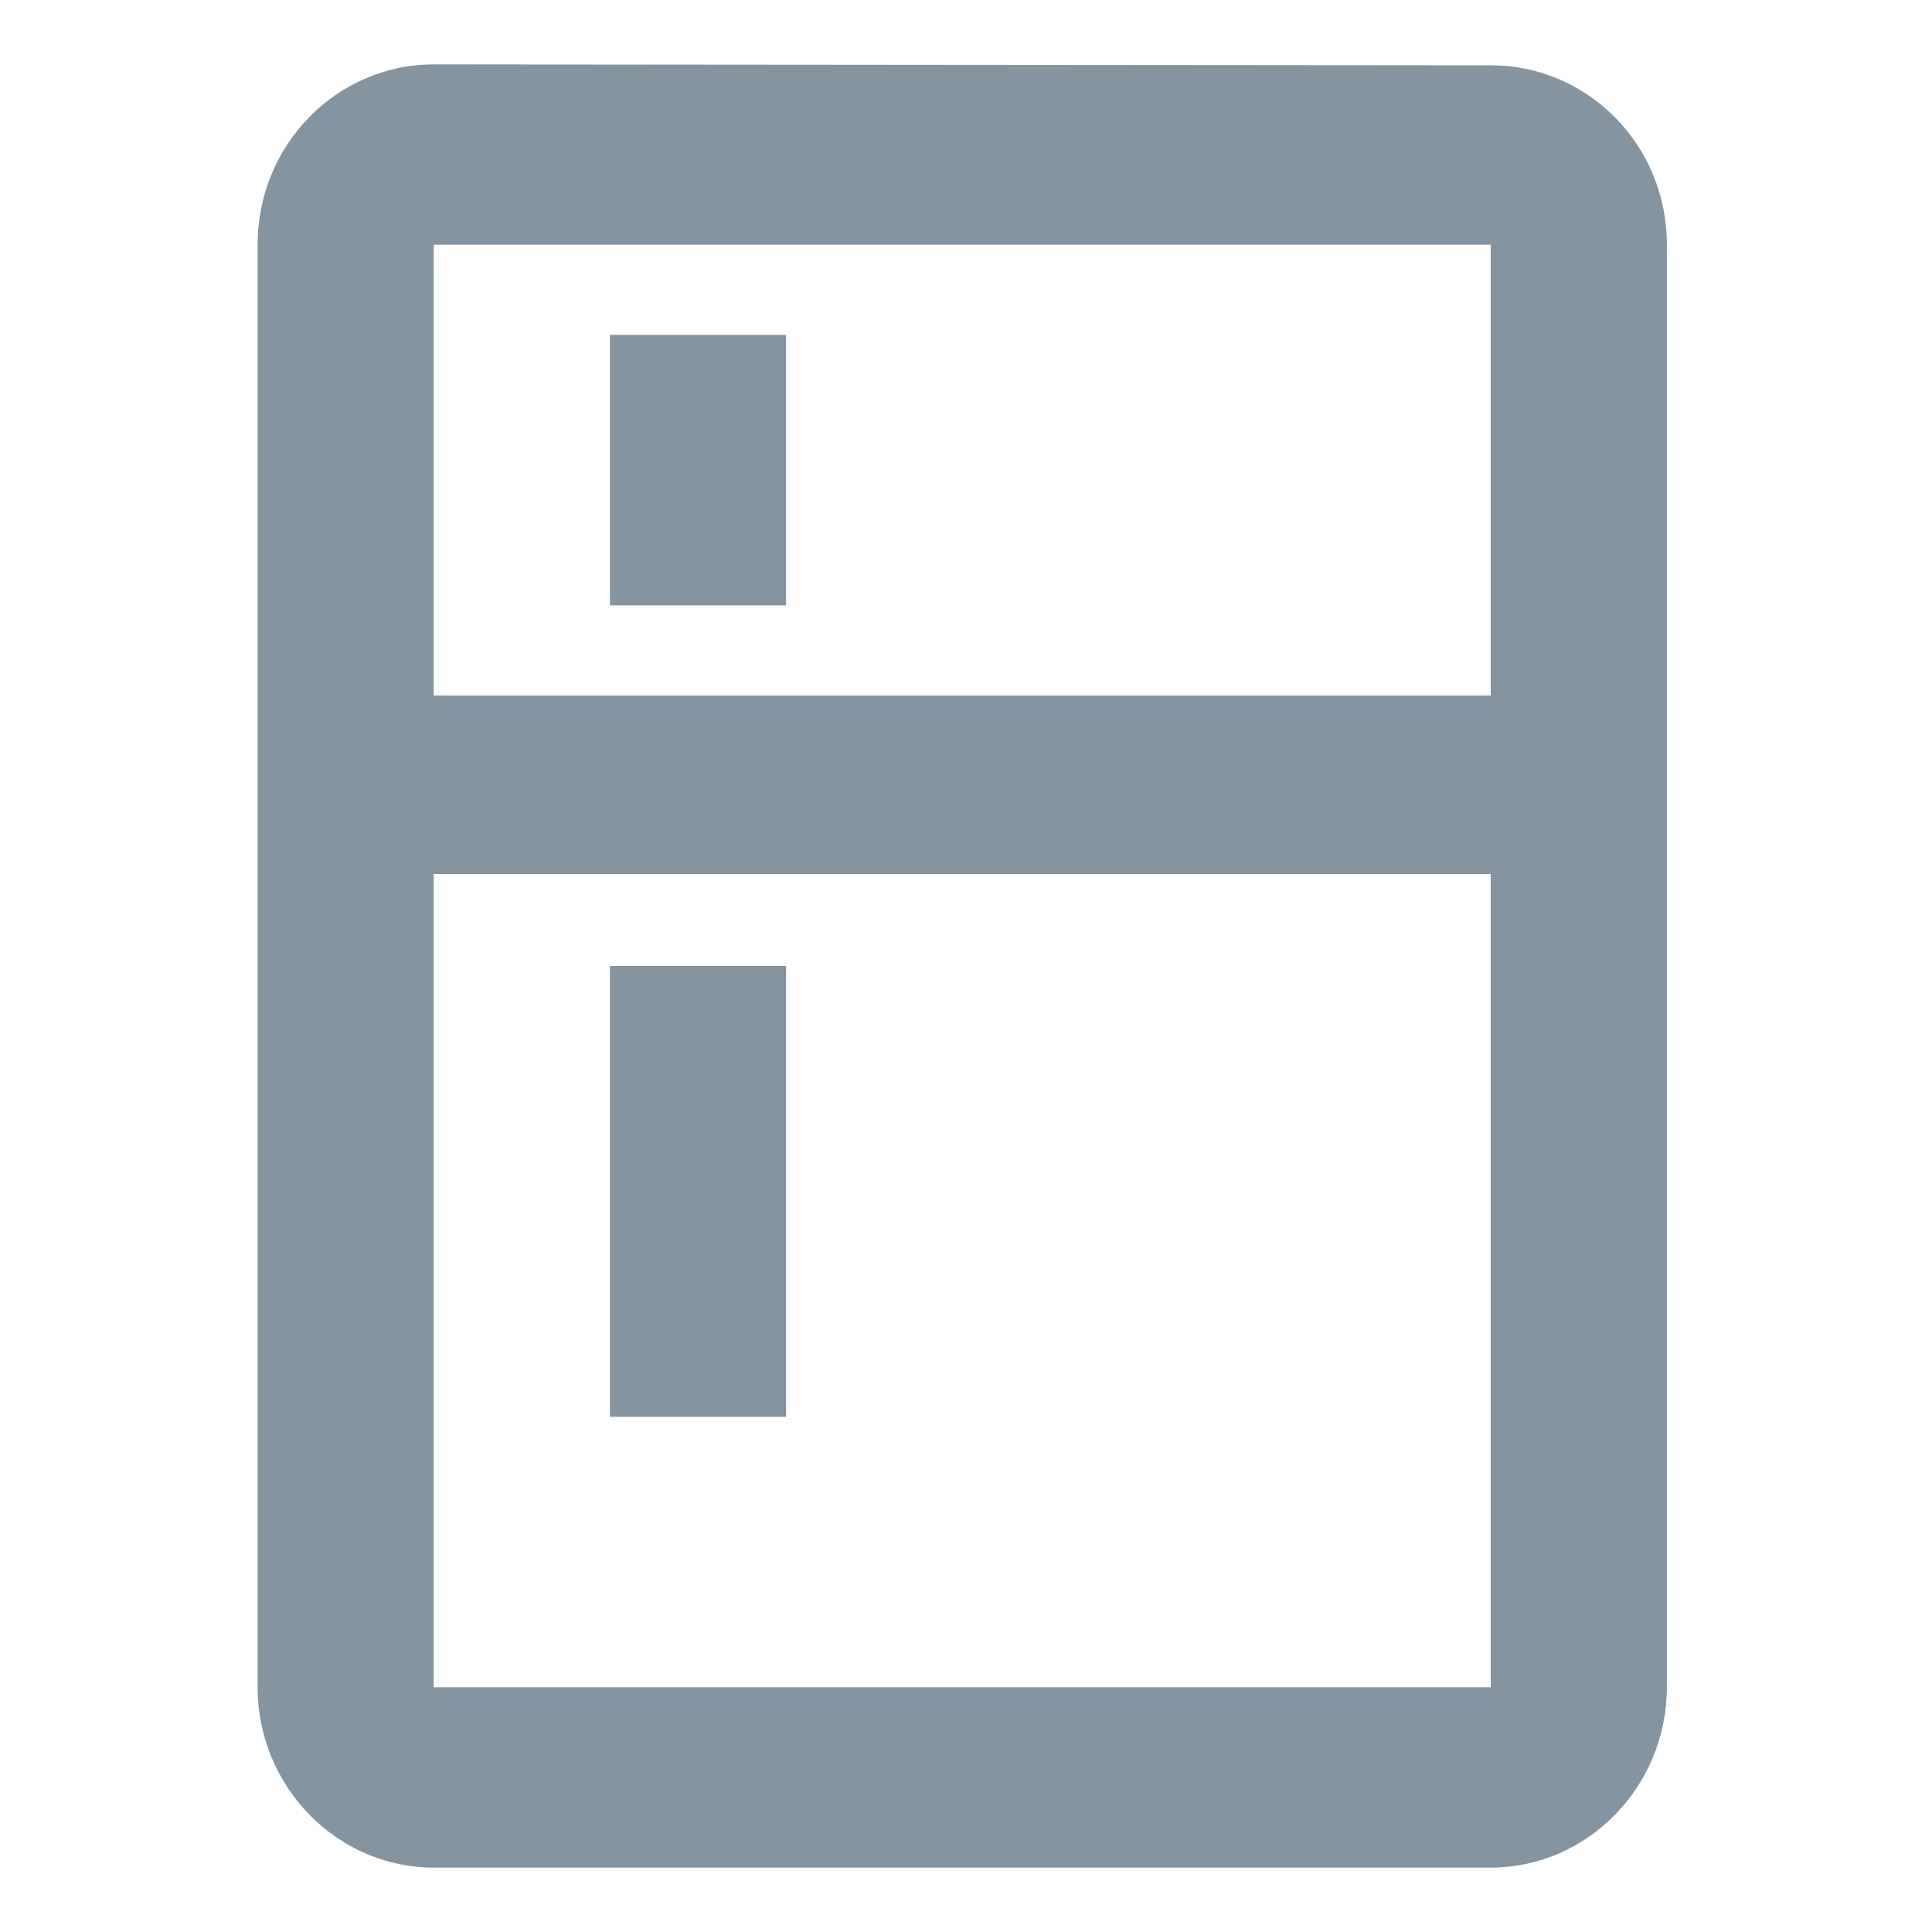 <svg width="30" height="30" viewBox="0 0 30 30" fill="none" xmlns="http://www.w3.org/2000/svg">
<path d="M12.206 15H9.471V22H12.206V15Z" fill="#8494A1"/>
<path d="M9.471 5.2H12.206V9.4H9.471V5.2Z" fill="#8494A1"/>
<path fill-rule="evenodd" clip-rule="evenodd" d="M23.148 1.014L6.735 1C5.231 1 4 2.246 4 3.8V26.2C4 27.74 5.231 29 6.735 29H23.148C24.652 29 25.883 27.74 25.883 26.2V3.8C25.883 2.246 24.652 1.014 23.148 1.014ZM23.148 26.2H6.735V13.572H23.148V26.2ZM6.735 10.8H23.148V3.8H6.735V10.8Z" fill="#8494A1"/>
</svg>
